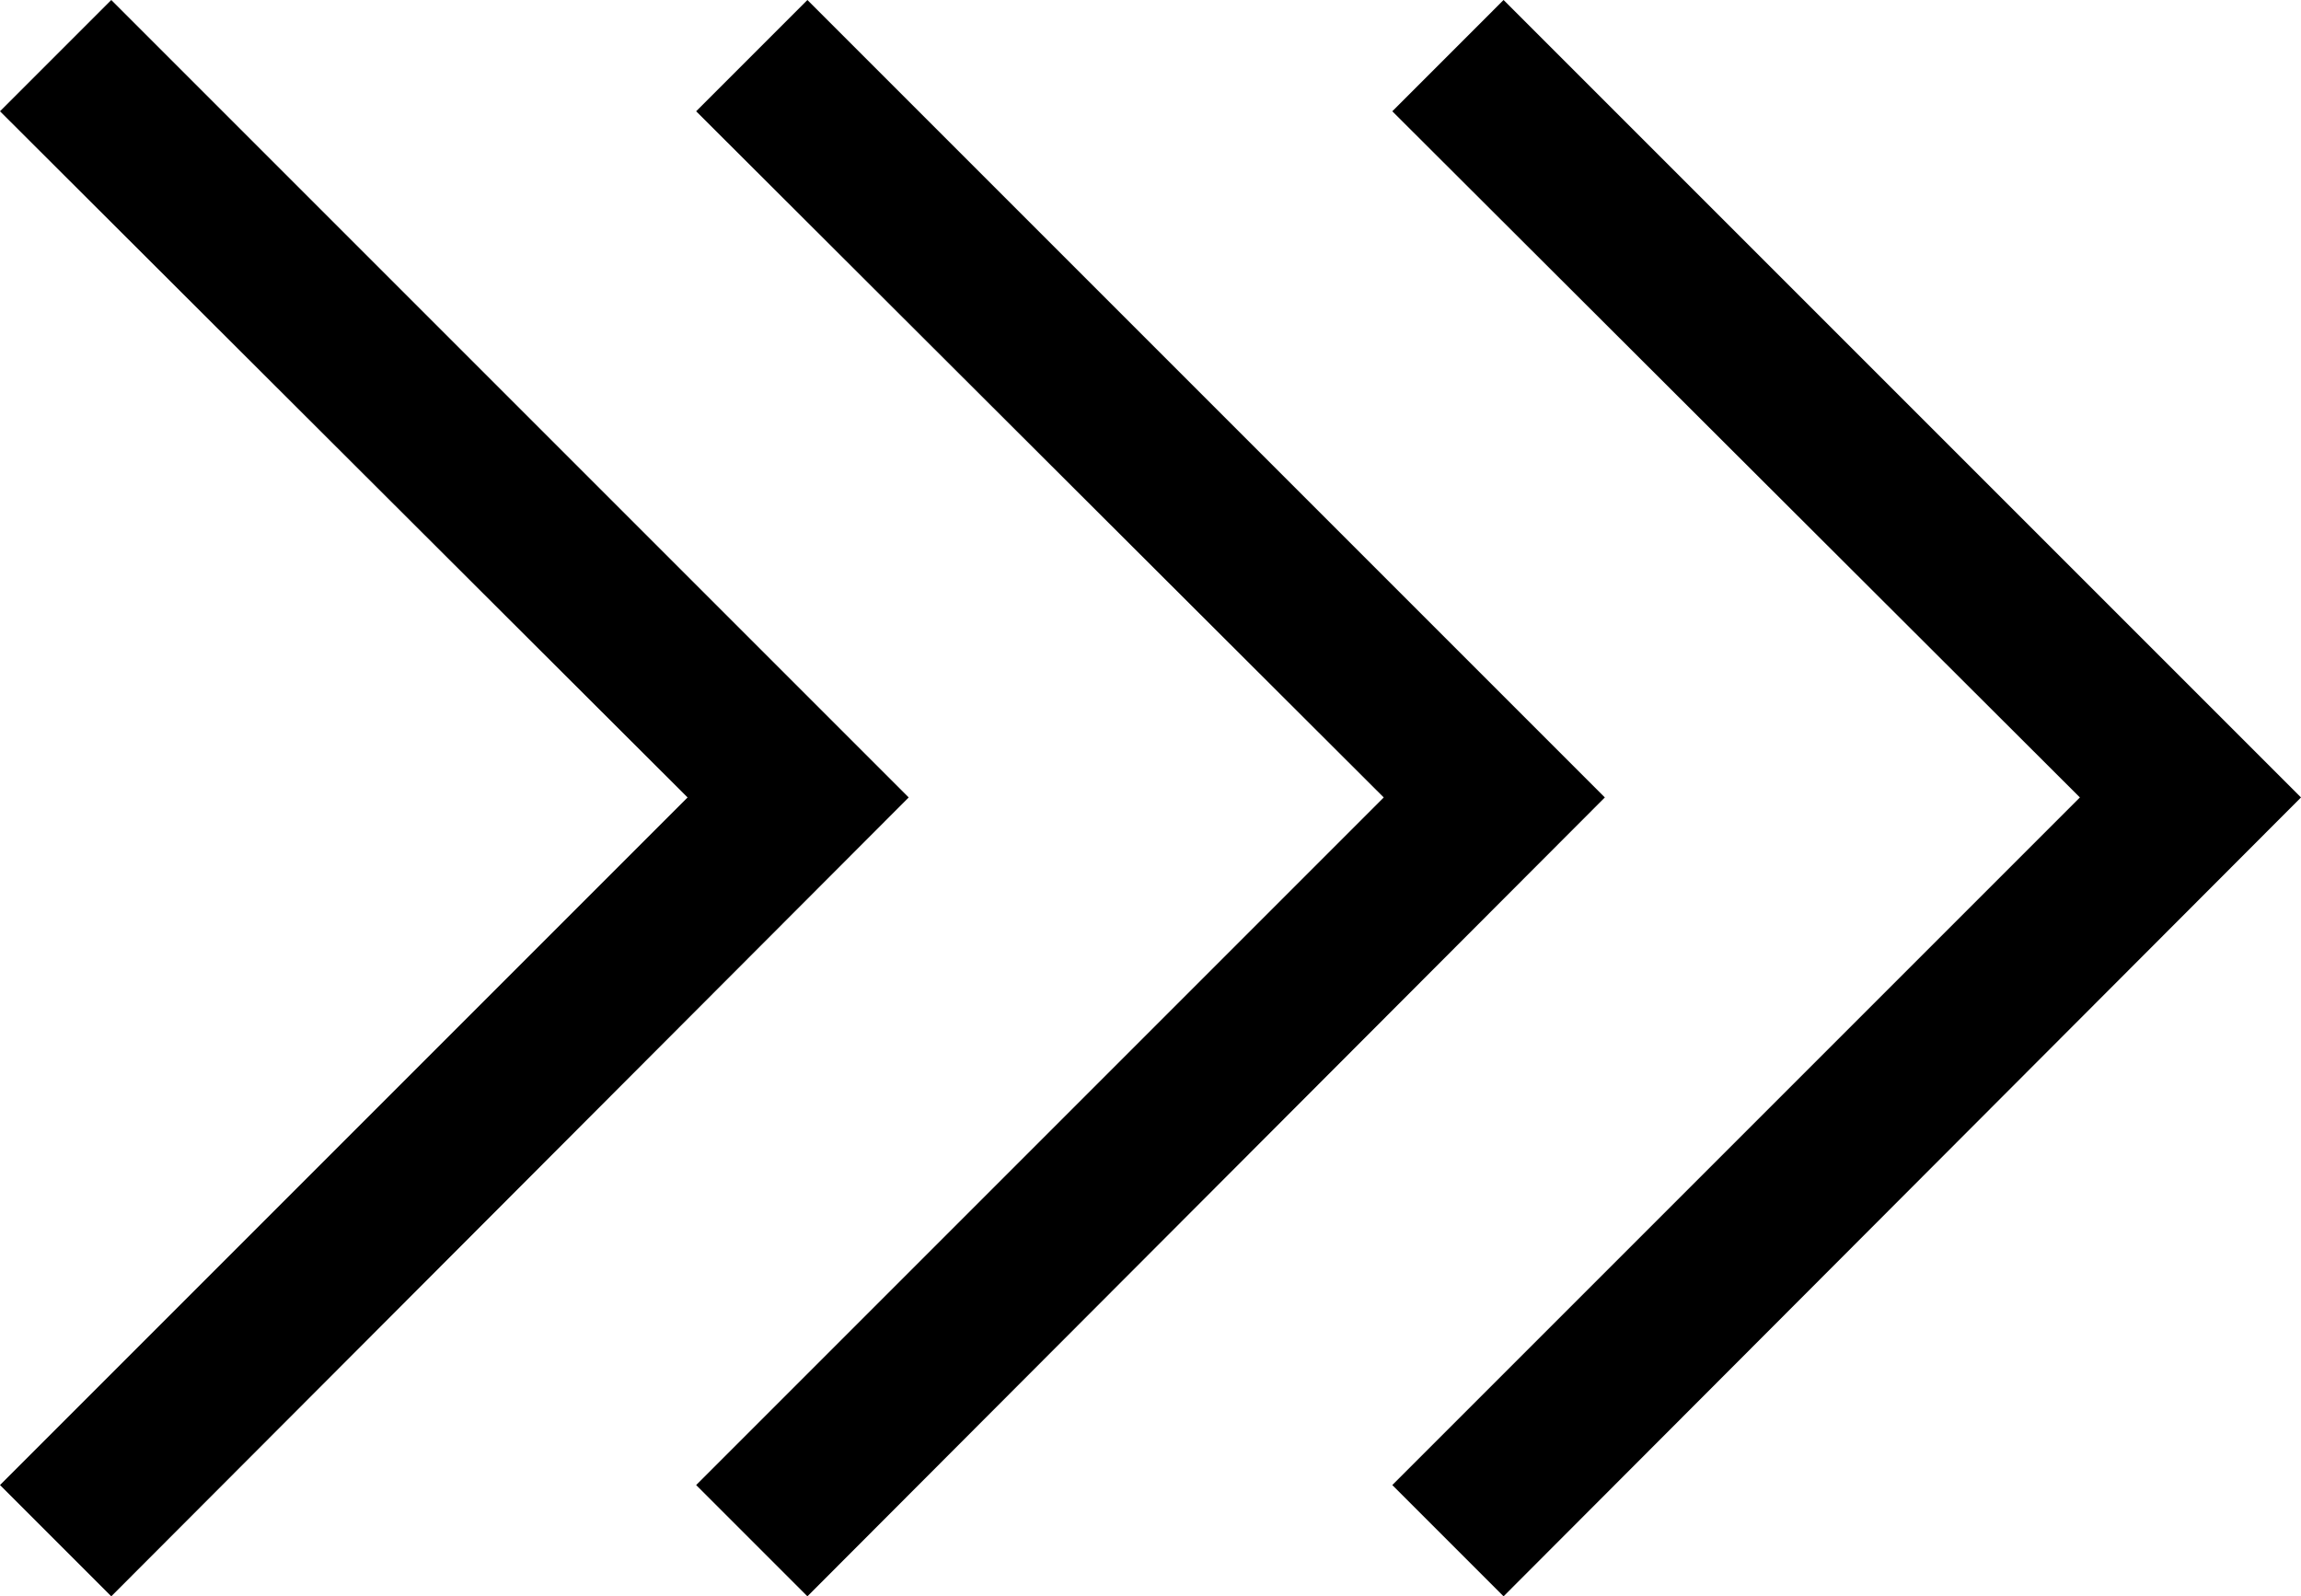 <svg id="レイヤー_1" data-name="レイヤー 1" xmlns="http://www.w3.org/2000/svg" viewBox="0 0 16.13 11.19"><polygon points="10.54 0 9.76 0.78 14.58 5.59 9.76 10.41 10.54 11.19 16.13 5.59 10.54 0"/><polygon points="5.66 0 4.88 0.78 9.7 5.59 4.88 10.41 5.66 11.19 11.25 5.59 5.66 0"/><polygon points="0.78 0 0 0.78 4.82 5.59 0 10.41 0.78 11.19 6.37 5.59 0.78 0"/></svg>